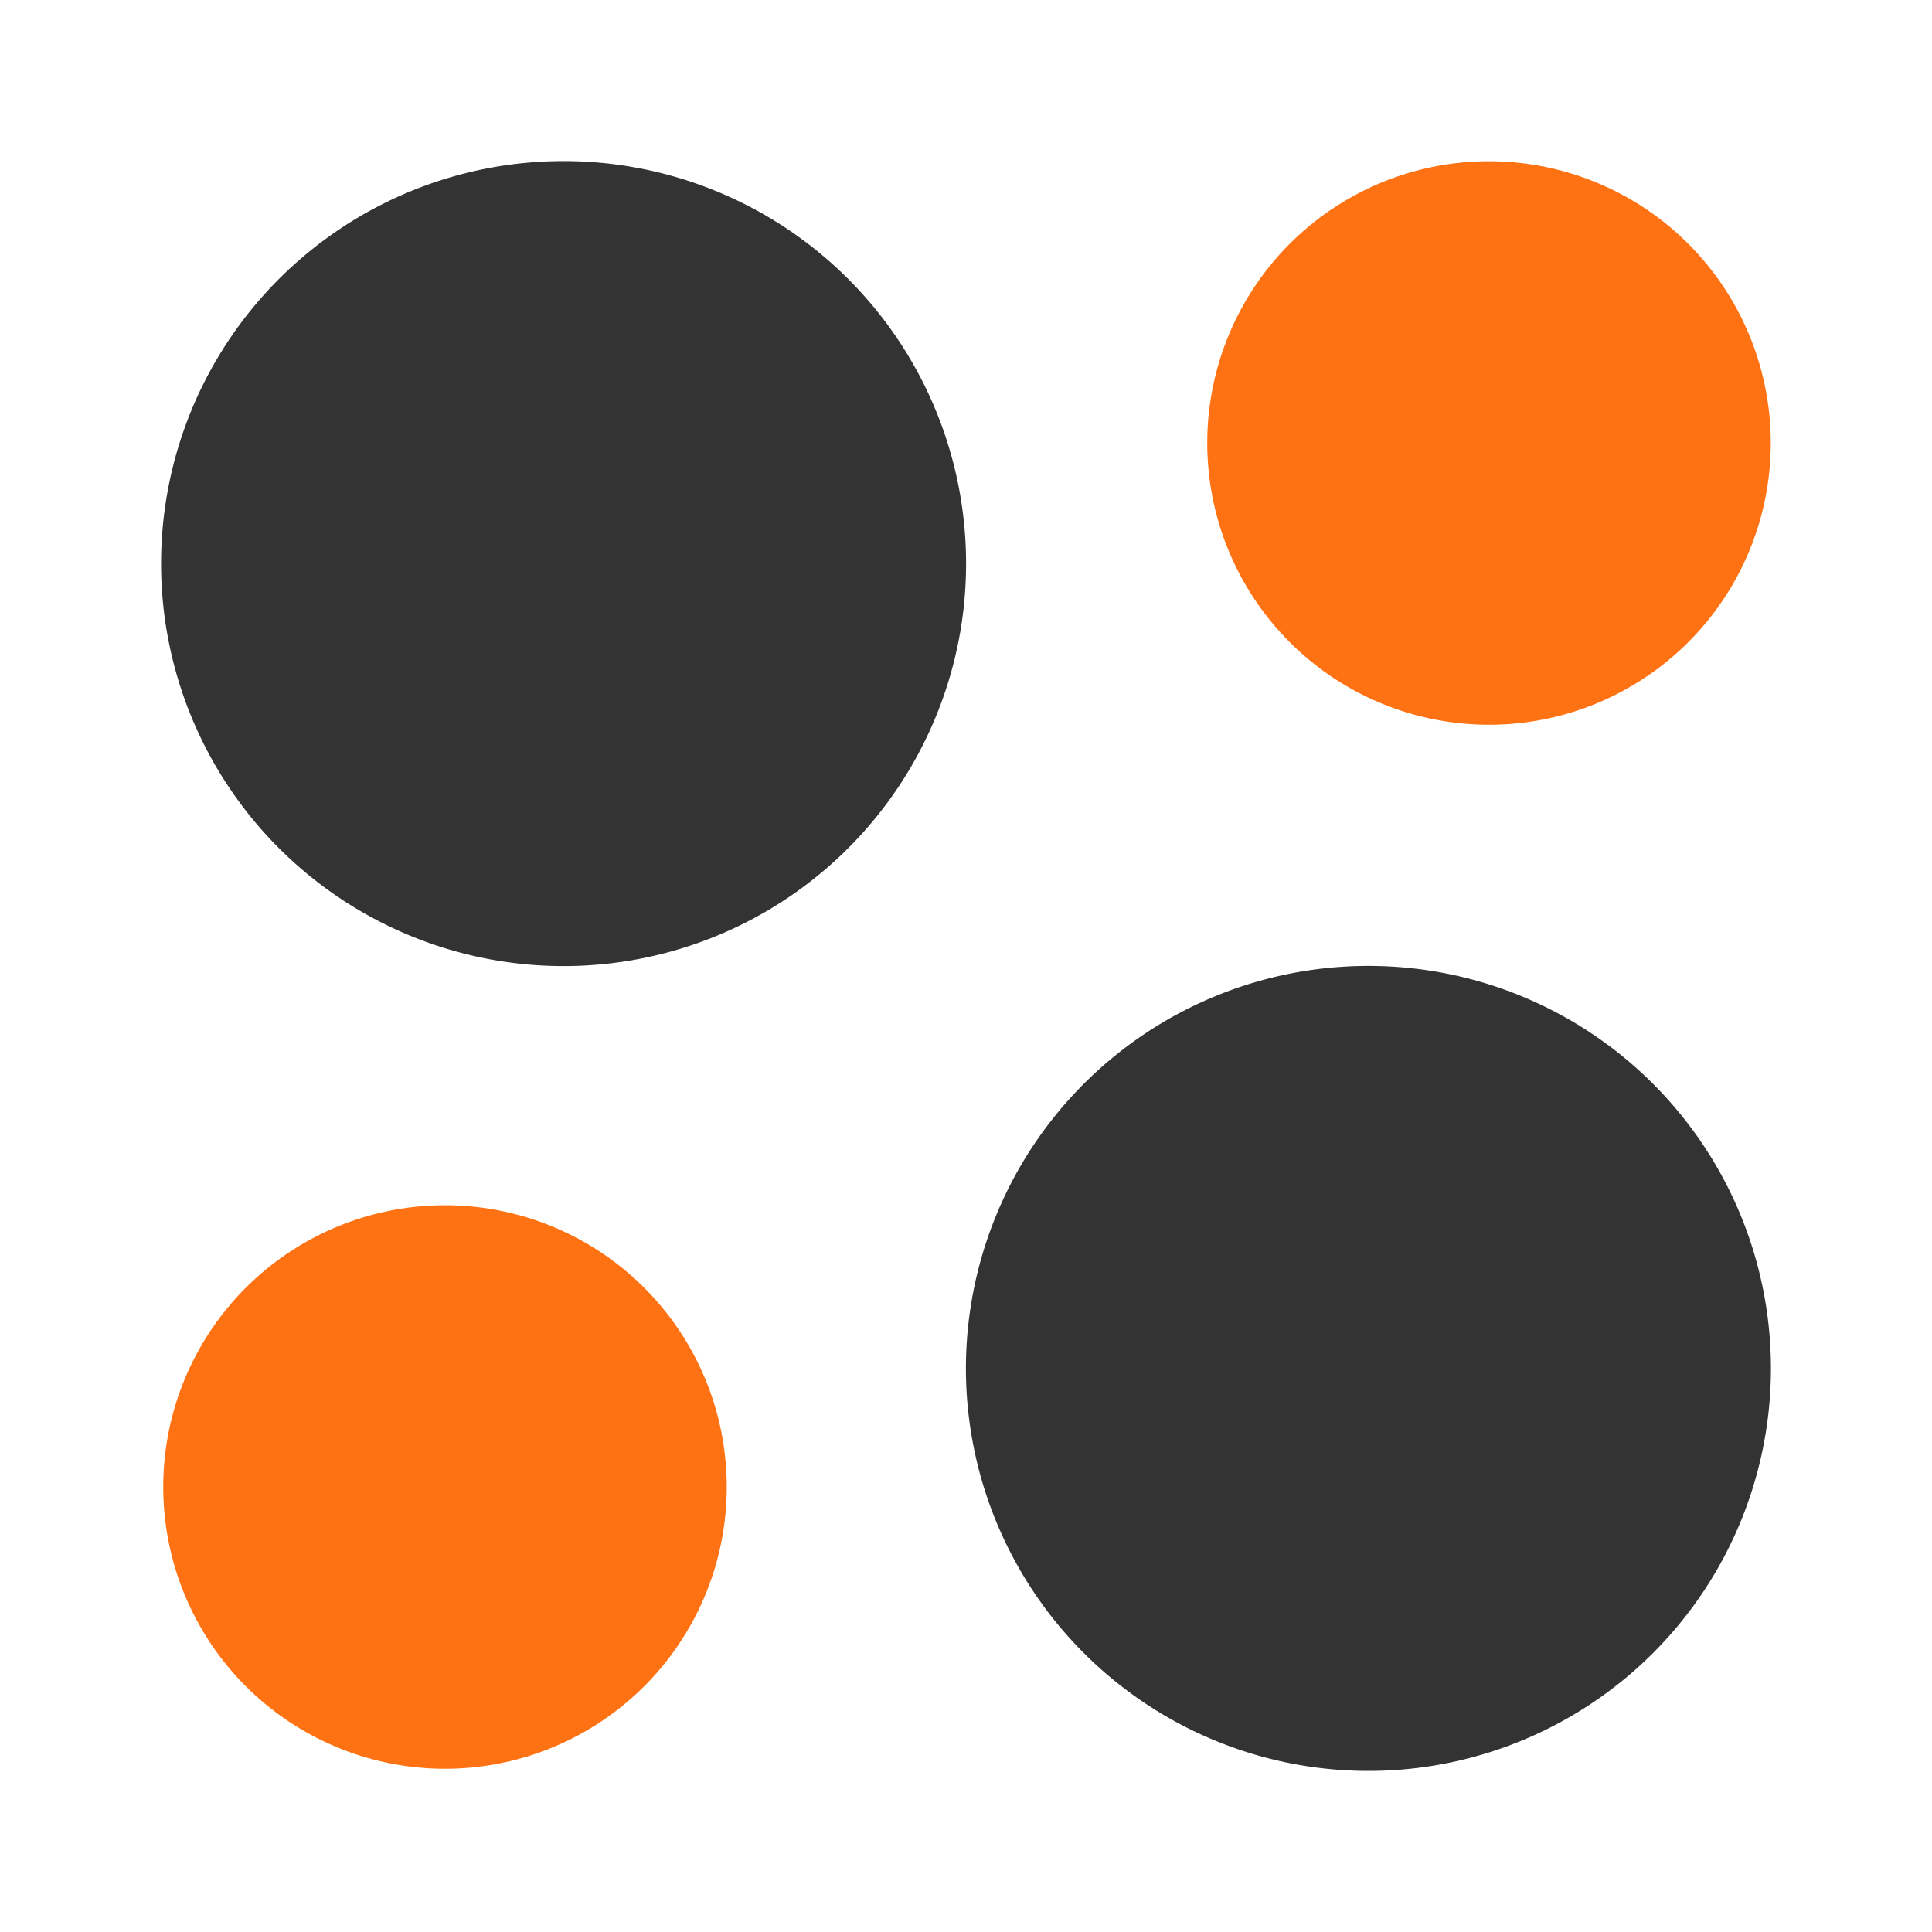 <?xml version="1.0" standalone="no"?><!DOCTYPE svg PUBLIC "-//W3C//DTD SVG 1.1//EN" "http://www.w3.org/Graphics/SVG/1.1/DTD/svg11.dtd"><svg t="1606054487304" class="icon" viewBox="0 0 1024 1024" version="1.1" xmlns="http://www.w3.org/2000/svg" p-id="3569" data-spm-anchor-id="a313x.7781069.0.i9" xmlns:xlink="http://www.w3.org/1999/xlink" width="200" height="200"><defs><style type="text/css"></style></defs><path d="M725.291 725.291m-213.333 0a213.333 213.333 0 1 0 426.667 0 213.333 213.333 0 1 0-426.667 0Z" fill="#333333" p-id="3570" data-spm-anchor-id="a313x.7781069.0.i8" class="selected"></path><path d="M789.205 234.795m-149.333 0a149.333 149.333 0 1 0 298.667 0 149.333 149.333 0 1 0-298.667 0Z" fill="#FF7214" p-id="3571" data-spm-anchor-id="a313x.7781069.0.i5" class=""></path><path d="M235.861 788.139m-149.333 0a149.333 149.333 0 1 0 298.667 0 149.333 149.333 0 1 0-298.667 0Z" fill="#FF7214" p-id="3572" data-spm-anchor-id="a313x.7781069.0.i6" class=""></path><path d="M298.709 298.709m-213.333 0a213.333 213.333 0 1 0 426.667 0 213.333 213.333 0 1 0-426.667 0Z" fill="#333333" p-id="3573" data-spm-anchor-id="a313x.7781069.0.i7" class="selected"></path></svg>